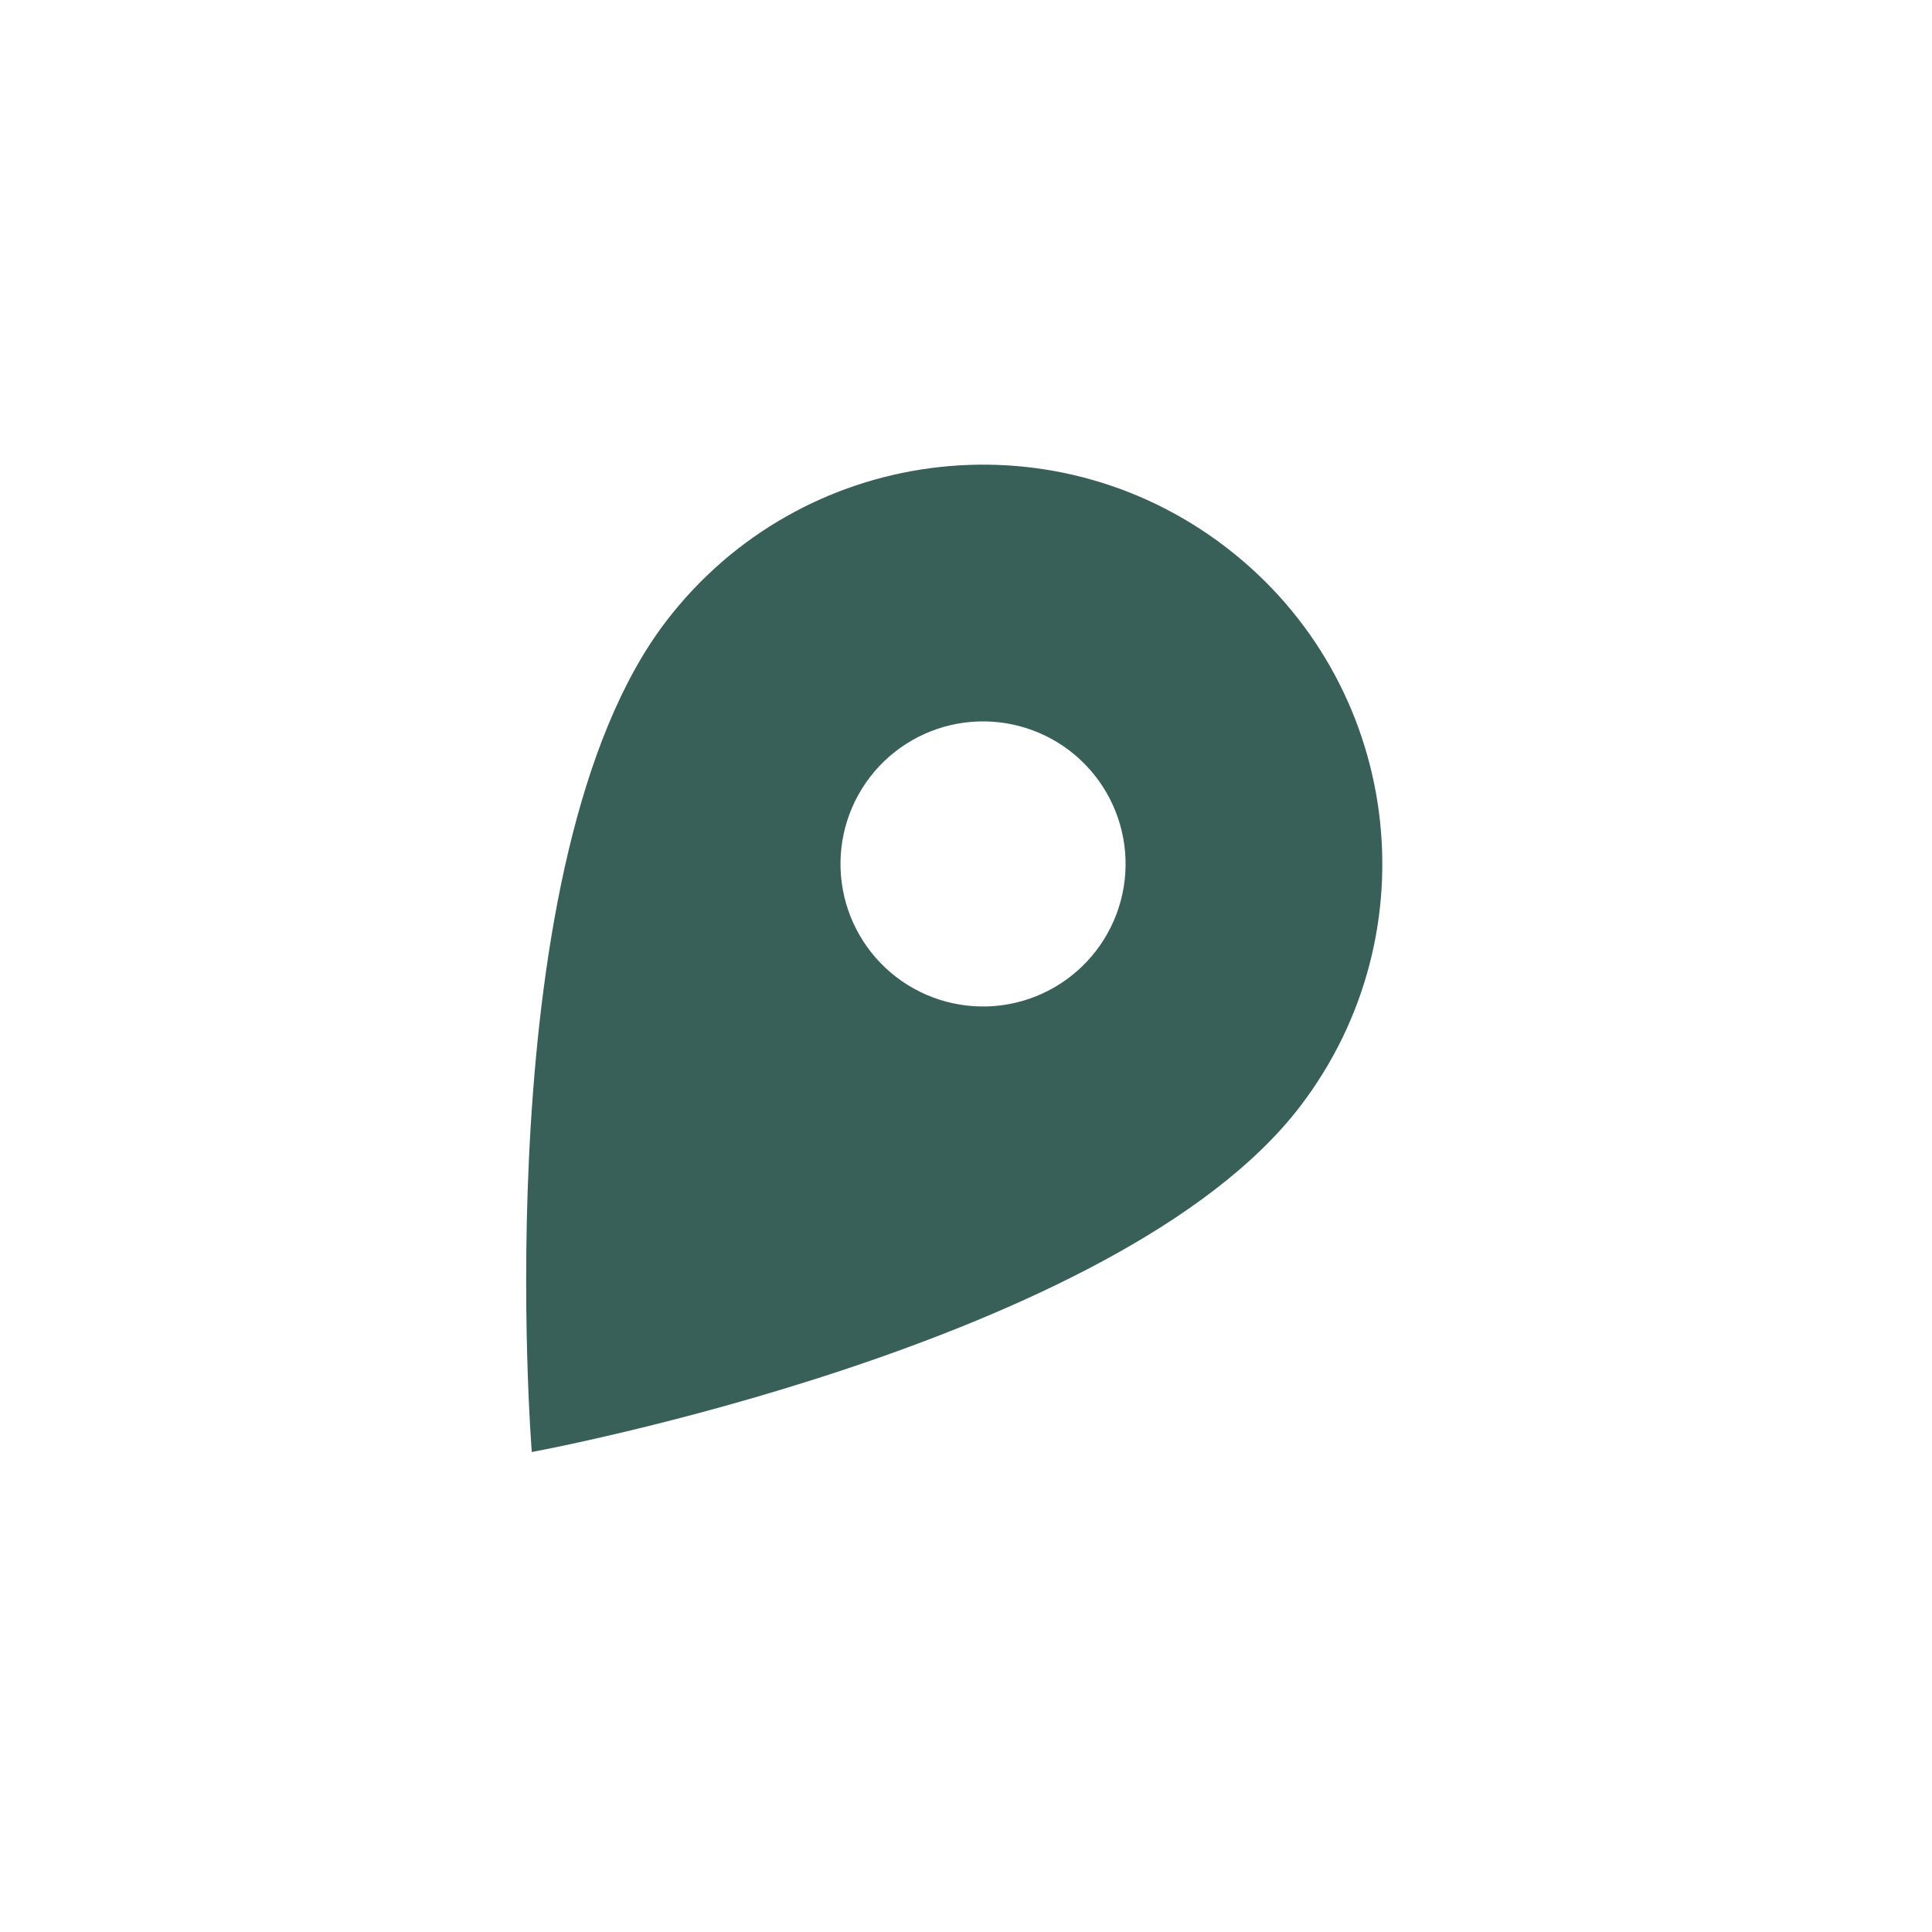 <svg width="48" height="48" viewBox="0 0 48 48" fill="none" xmlns="http://www.w3.org/2000/svg">
<g clip-path="url(#clip0_154_60)">
<path d="M30.46 13.597C26.11 10.259 19.893 11.078 16.556 15.427C12.028 21.328 13.212 36.075 13.212 36.075C13.212 36.075 27.763 33.402 32.291 27.501C35.628 23.151 34.81 16.934 30.46 13.597ZM22.267 24.274C21.522 23.702 21.034 22.858 20.912 21.927C20.789 20.995 21.042 20.053 21.613 19.308C22.185 18.563 23.03 18.075 23.961 17.953C24.892 17.83 25.834 18.083 26.579 18.654C27.324 19.226 27.812 20.071 27.935 21.002C28.057 21.933 27.805 22.875 27.233 23.62C26.661 24.365 25.817 24.853 24.886 24.976C23.954 25.098 23.012 24.846 22.267 24.274Z" fill="#385F58"/>
</g>
<defs>
<clipPath id="clip0_154_60">
<rect width="33.282" height="34.02" fill="white" transform="translate(21.153 0.375) rotate(37.5)"/>
</clipPath>
</defs>
</svg>
